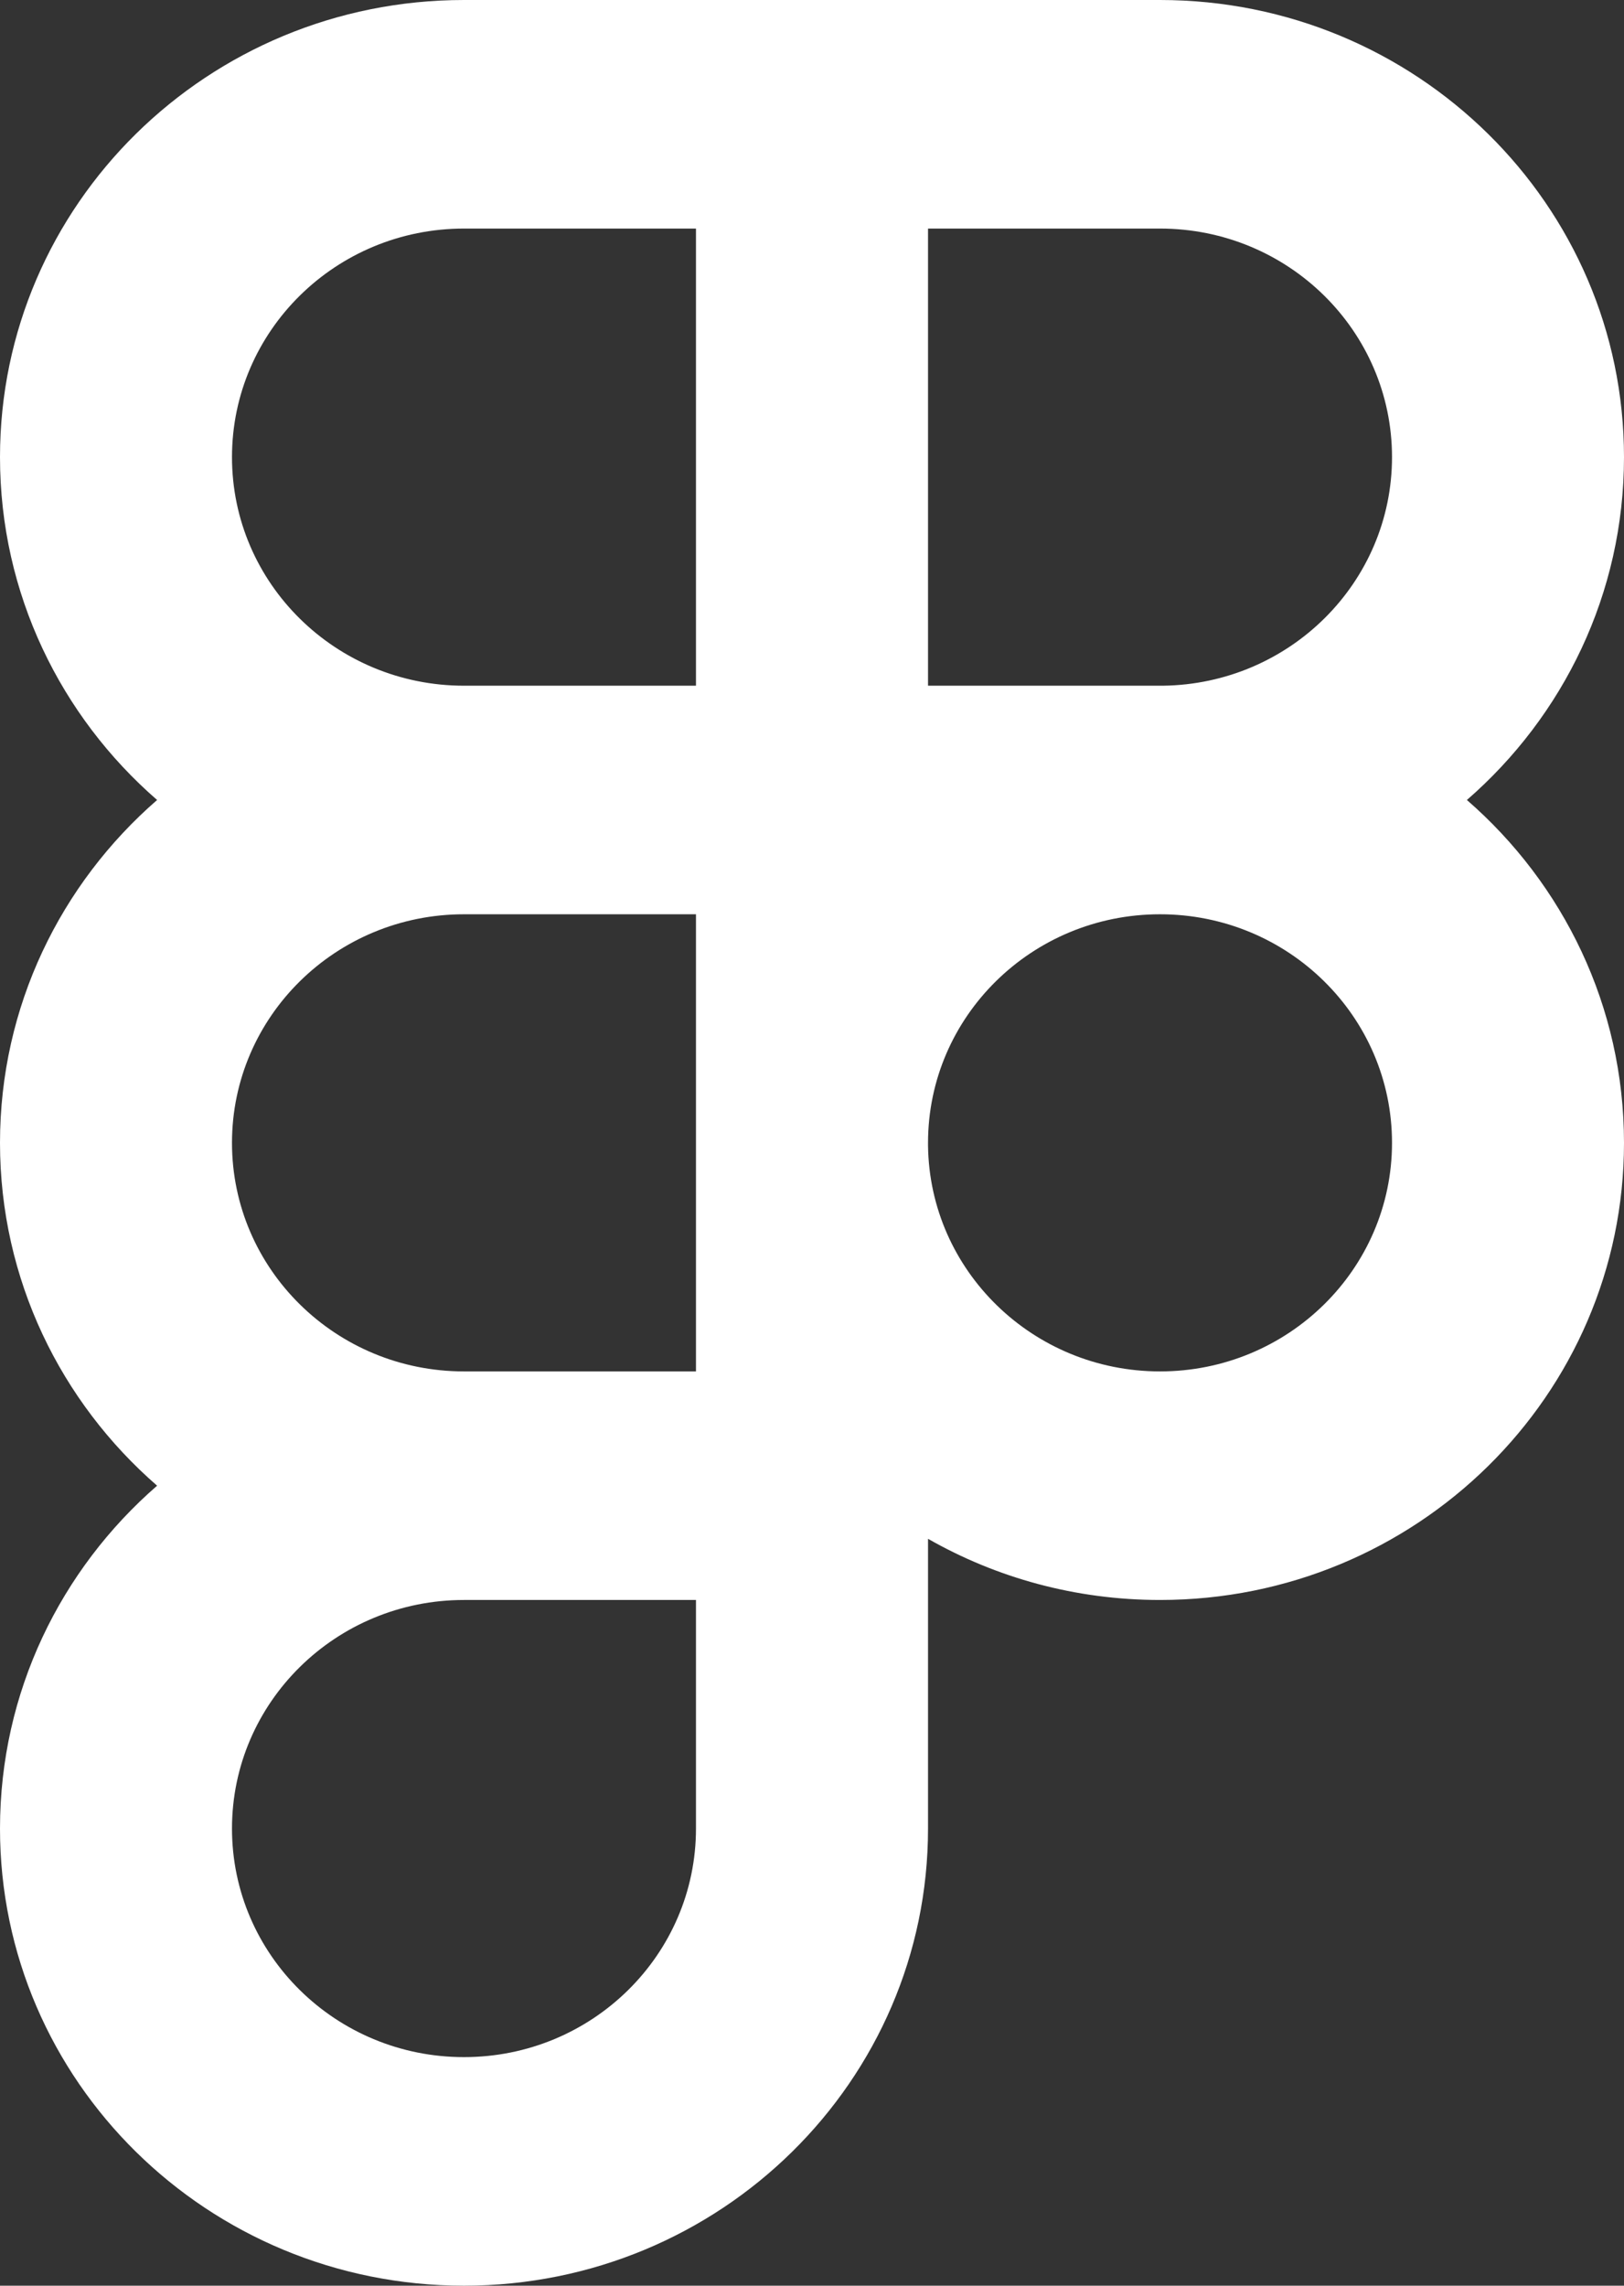 <svg width="27" height="38" viewBox="0 0 27 38" fill="none" xmlns="http://www.w3.org/2000/svg">
<rect x="0" y="0" width="27" height="38" fill="#333333" stroke="none"/>
<path d="M11.571 26.6H7.714C5.584 26.6 3.857 28.301 3.857 30.4C3.857 32.499 5.584 34.2 7.714 34.2C9.845 34.2 11.571 32.499 11.571 30.4V26.6ZM23.143 19C23.143 16.901 21.416 15.2 19.286 15.2C17.155 15.2 15.429 16.901 15.429 19L15.429 19.049C15.456 21.125 17.172 22.8 19.286 22.8C21.416 22.8 23.143 21.099 23.143 19ZM3.857 19C3.857 21.099 5.584 22.8 7.714 22.8H11.571V15.2H7.714C5.584 15.2 3.857 16.901 3.857 19ZM23.143 7.6C23.143 5.501 21.416 3.8 19.286 3.8H15.429V11.4H19.286L19.336 11.4C21.443 11.373 23.143 9.682 23.143 7.6ZM3.857 7.6C3.857 9.699 5.584 11.4 7.714 11.4H11.571V3.8H7.714C5.584 3.8 3.857 5.501 3.857 7.6ZM27 7.6C27 9.87 25.99 11.907 24.388 13.3C25.99 14.693 27 16.73 27 19C27 23.198 23.546 26.6 19.286 26.6C17.881 26.6 16.563 26.23 15.429 25.583V30.4C15.429 34.597 11.975 38 7.714 38C3.454 38 5.96398e-07 34.597 0 30.4C0 28.13 1.01 26.093 2.612 24.7C1.01 23.307 1.93518e-07 21.27 0 19C0 16.73 1.01 14.693 2.612 13.3C1.01 11.907 6.45077e-08 9.87 0 7.6C0 3.403 3.454 0 7.714 0H19.286C23.546 3.52629e-07 27 3.403 27 7.6Z" fill="white"/>
</svg>
